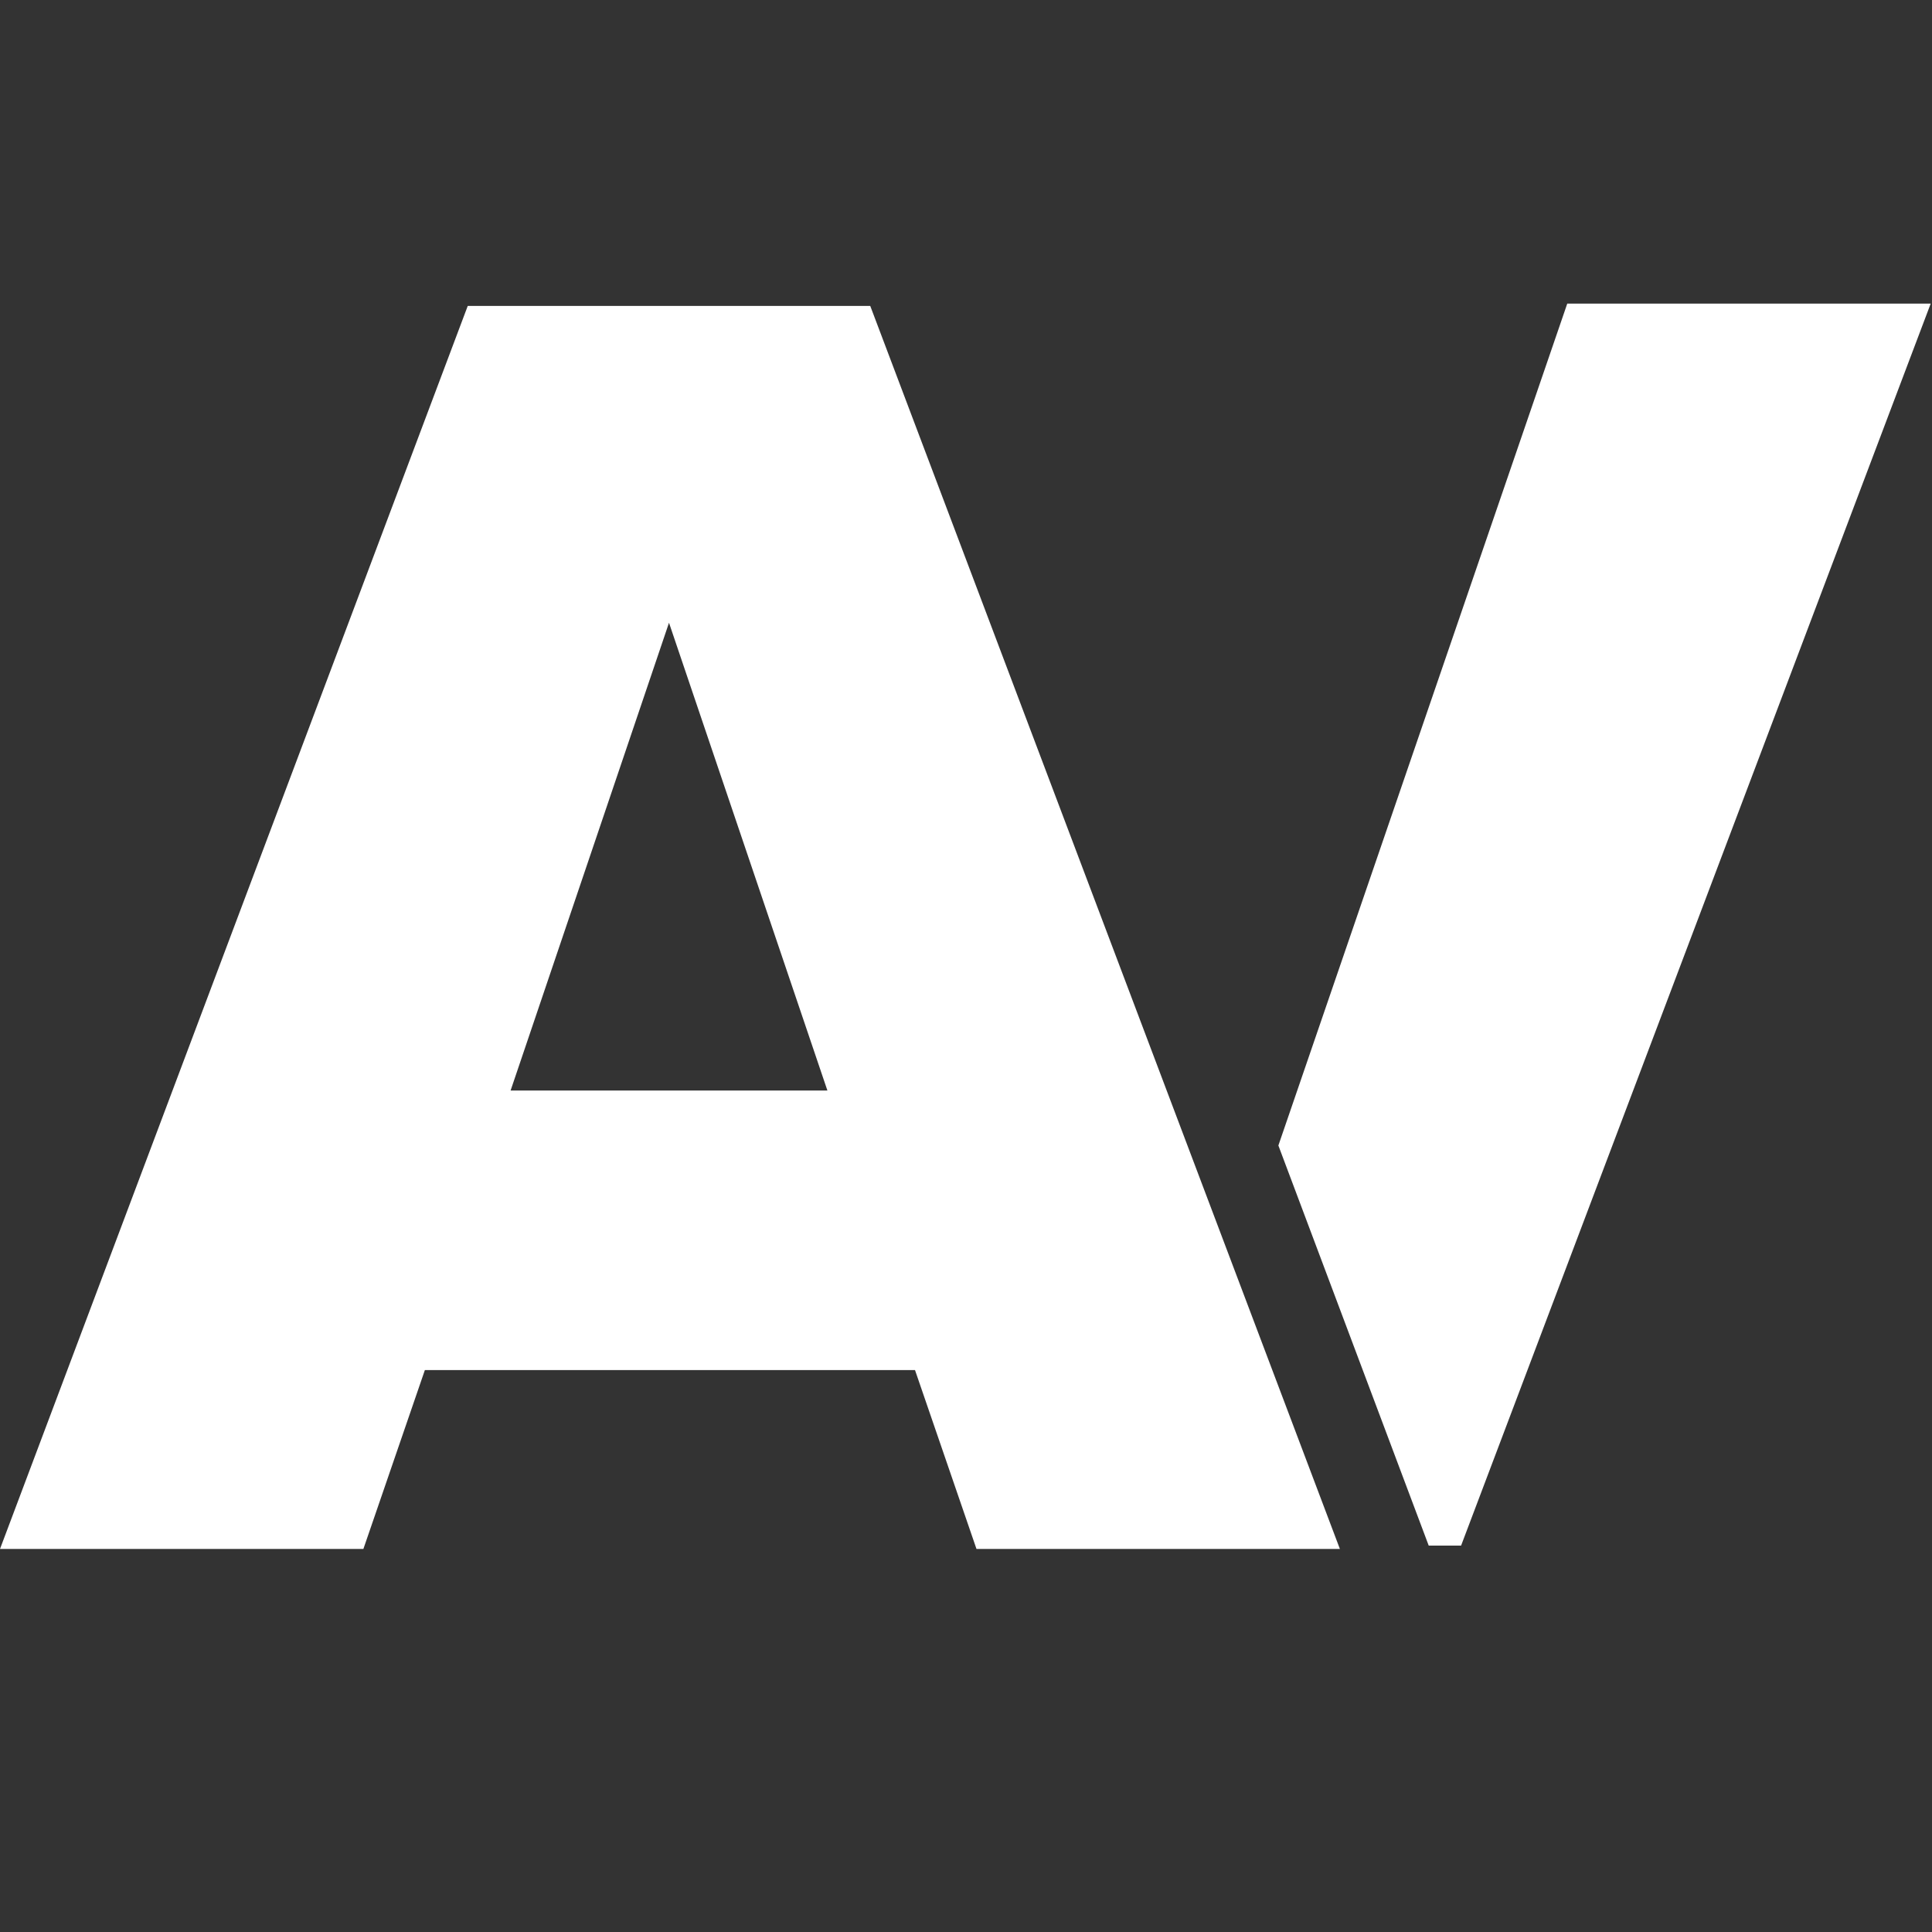 <?xml version="1.0" encoding="utf-8"?>
<!-- Generator: Adobe Illustrator 17.0.0, SVG Export Plug-In . SVG Version: 6.00 Build 0)  -->
<!DOCTYPE svg PUBLIC "-//W3C//DTD SVG 1.1//EN" "http://www.w3.org/Graphics/SVG/1.1/DTD/svg11.dtd">
<svg version="1.1" id="Layer_1" xmlns="http://www.w3.org/2000/svg" xmlns:xlink="http://www.w3.org/1999/xlink" x="0px" y="0px"
	 width="70px" height="70px" viewBox="0 0 70 70" enable-background="new 0 0 70 70" xml:space="preserve">
<rect x="0" y="0" width="70" height="70" fill="#333333" stroke="none"/>
<path fill="#FFFFFF" d="M35.38,56.122l-2.228-6.482H15.394l-2.228,6.482H0l16.947-45.037h14.584l17.016,45.037H35.38z
	 M24.239,22.564L18.5,39.511h11.478L24.239,22.564z"/>
<polygon fill="#FFFFFF" points="51.765,56 52.938,56 69.953,11 56.785,11 46.318,41.503 "/>
</svg>
